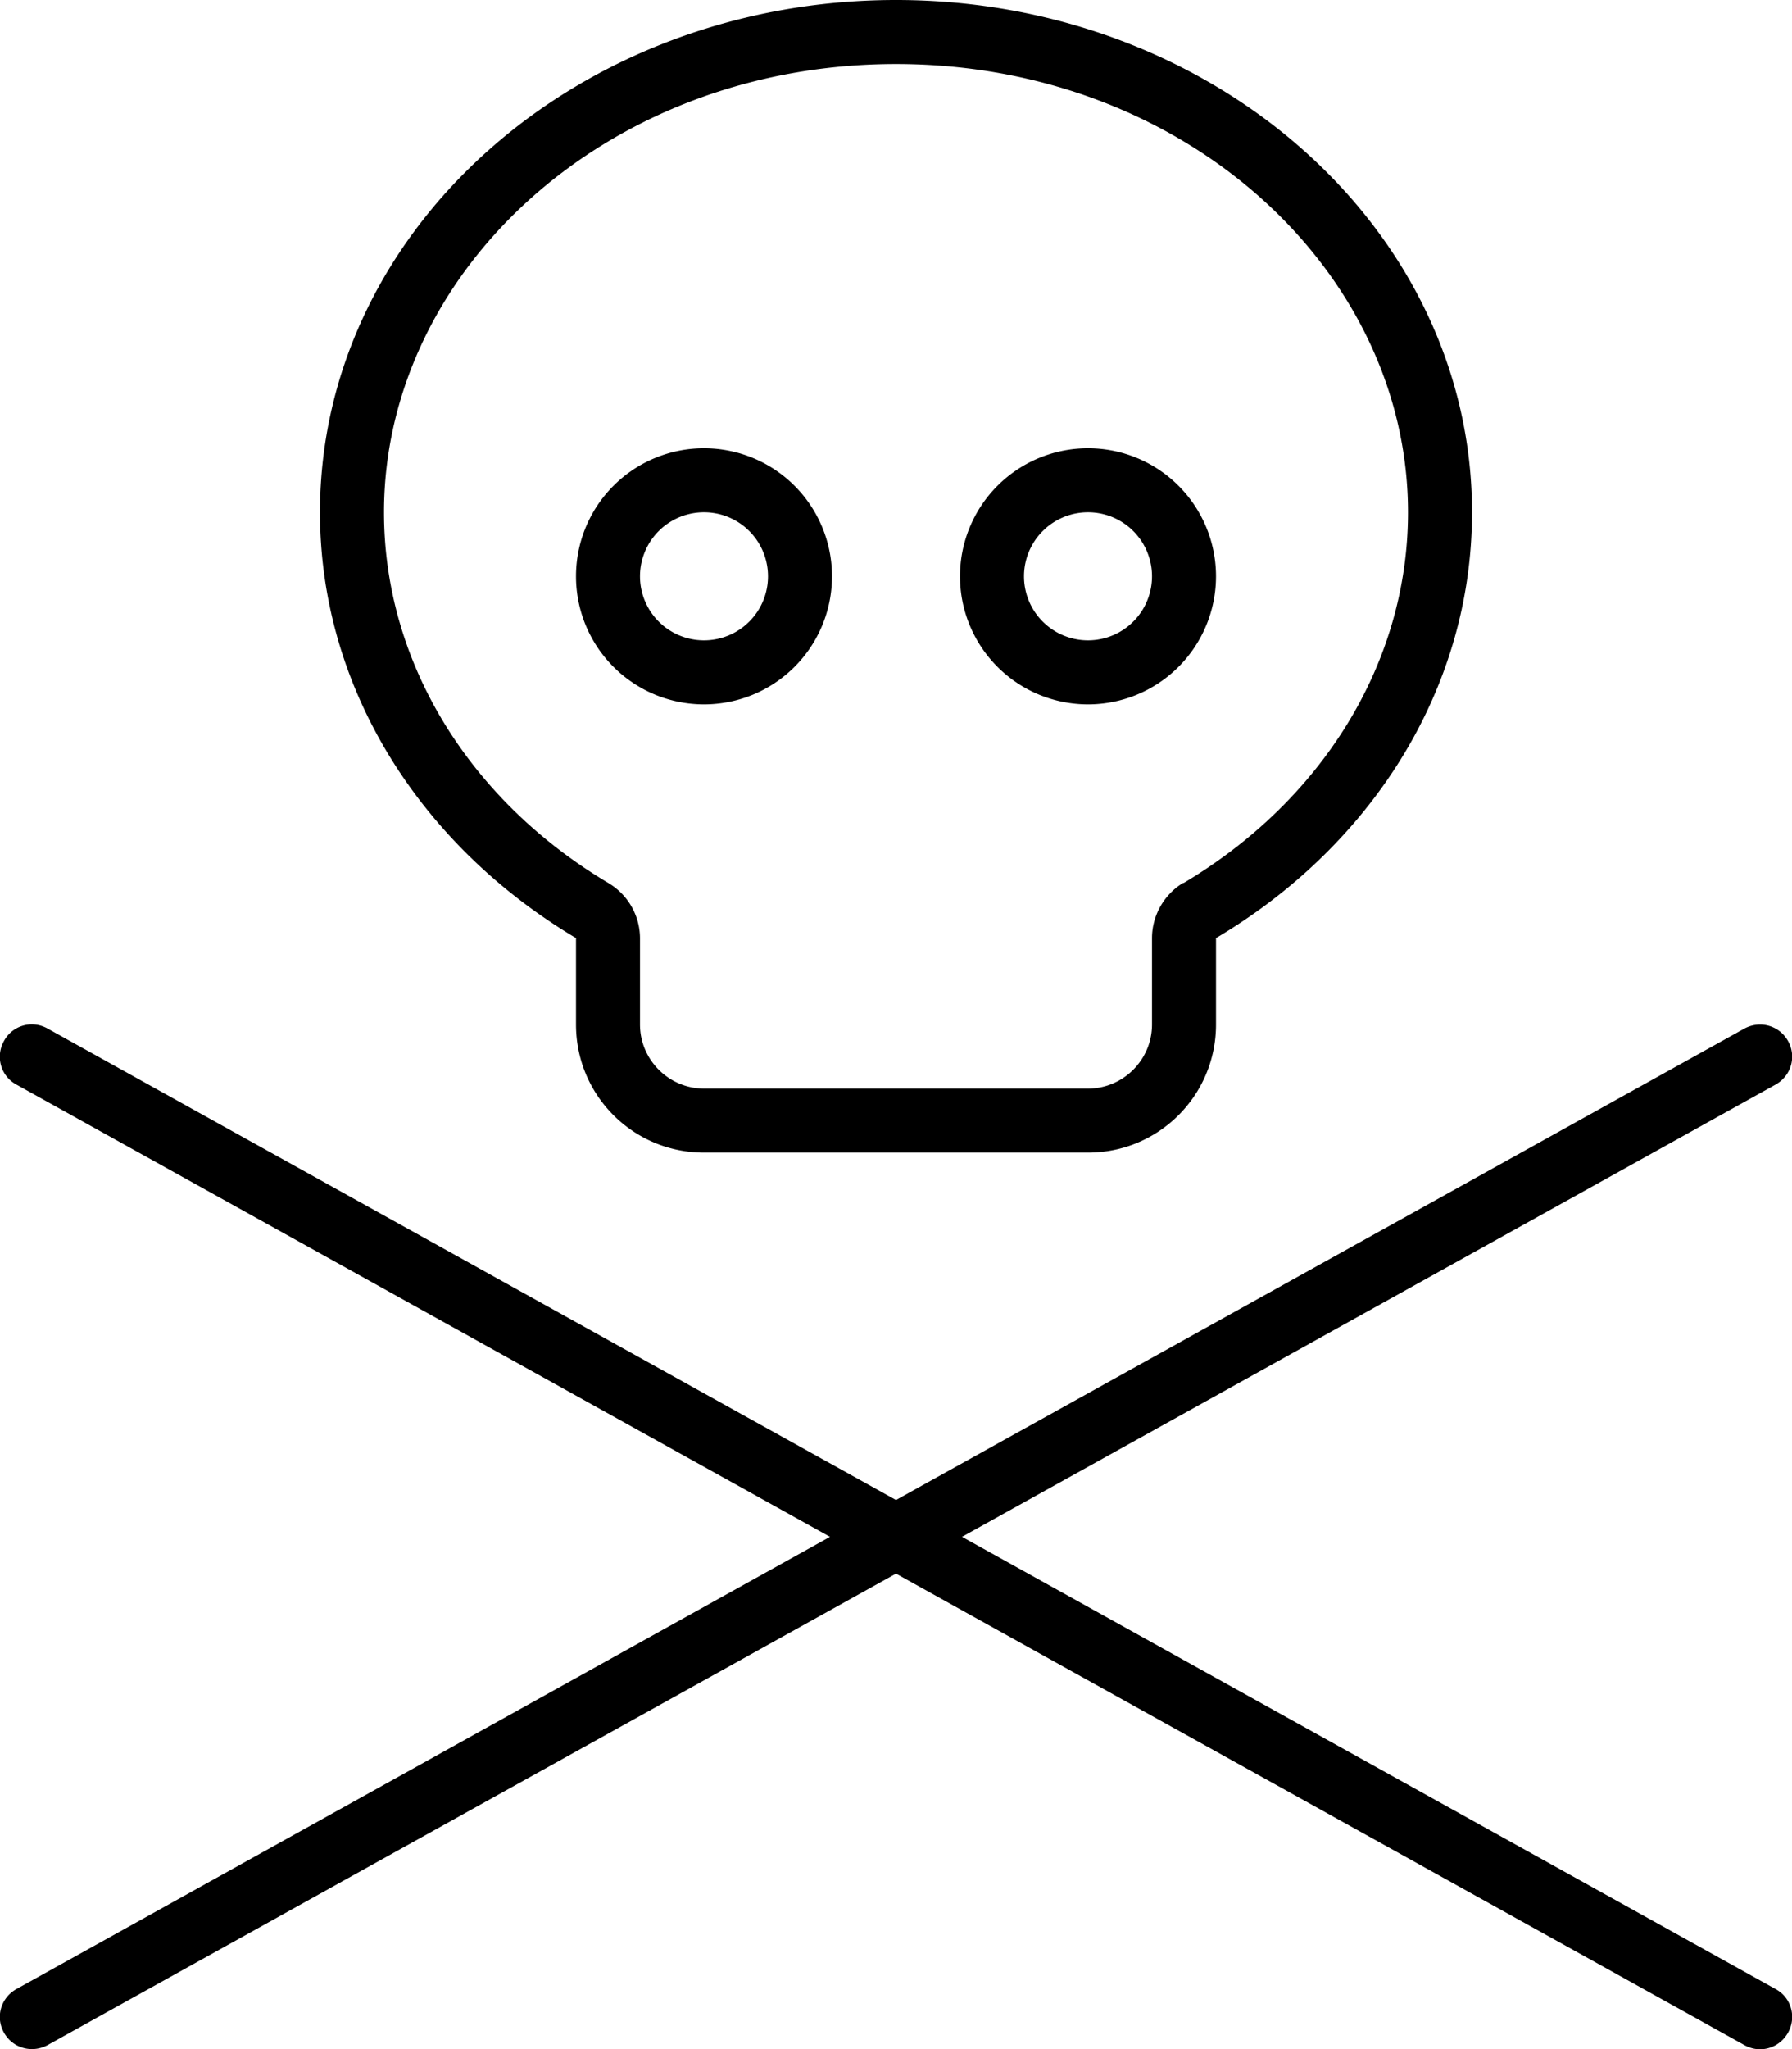 <svg fill="currentColor" xmlns="http://www.w3.org/2000/svg" viewBox="0 0 448 512"><!--! Font Awesome Pro 6.4.0 by @fontawesome - https://fontawesome.com License - https://fontawesome.com/license (Commercial License) Copyright 2023 Fonticons, Inc. --><path d="M295.8 220.7C330.3 200.2 352 165.9 352 128c0-60.1-55.5-112-128-112S96 67.9 96 128c0 37.9 21.7 72.2 56.2 92.7c4.8 2.9 7.8 8.1 7.8 13.8V256c0 8.8 7.2 16 16 16h96c8.8 0 16-7.2 16-16V234.4c0-5.6 3-10.9 7.8-13.8zM304 256c0 17.7-14.3 32-32 32H176c-17.7 0-32-14.3-32-32V234.4c-38.6-23-64-62.1-64-106.4C80 57.3 144.5 0 224 0s144 57.3 144 128c0 44.4-25.4 83.5-64 106.4V256zM176 112a32 32 0 1 1 0 64 32 32 0 1 1 0-64zm96 0a32 32 0 1 1 0 64 32 32 0 1 1 0-64zm-80 32a16 16 0 1 0 -32 0 16 16 0 1 0 32 0zm80 16a16 16 0 1 0 0-32 16 16 0 1 0 0 32zM1 260.1c2.1-3.9 7-5.3 10.9-3.1L224 374.8 436.1 257c3.9-2.1 8.7-.8 10.9 3.1s.8 8.7-3.1 10.9L240.5 384 443.9 497c3.9 2.1 5.3 7 3.1 10.9s-7 5.3-10.9 3.1L224 393.2 11.9 511c-3.9 2.1-8.7 .8-10.9-3.1s-.8-8.7 3.1-10.9L207.5 384 4.1 271c-3.9-2.1-5.3-7-3.1-10.9z"/></svg>